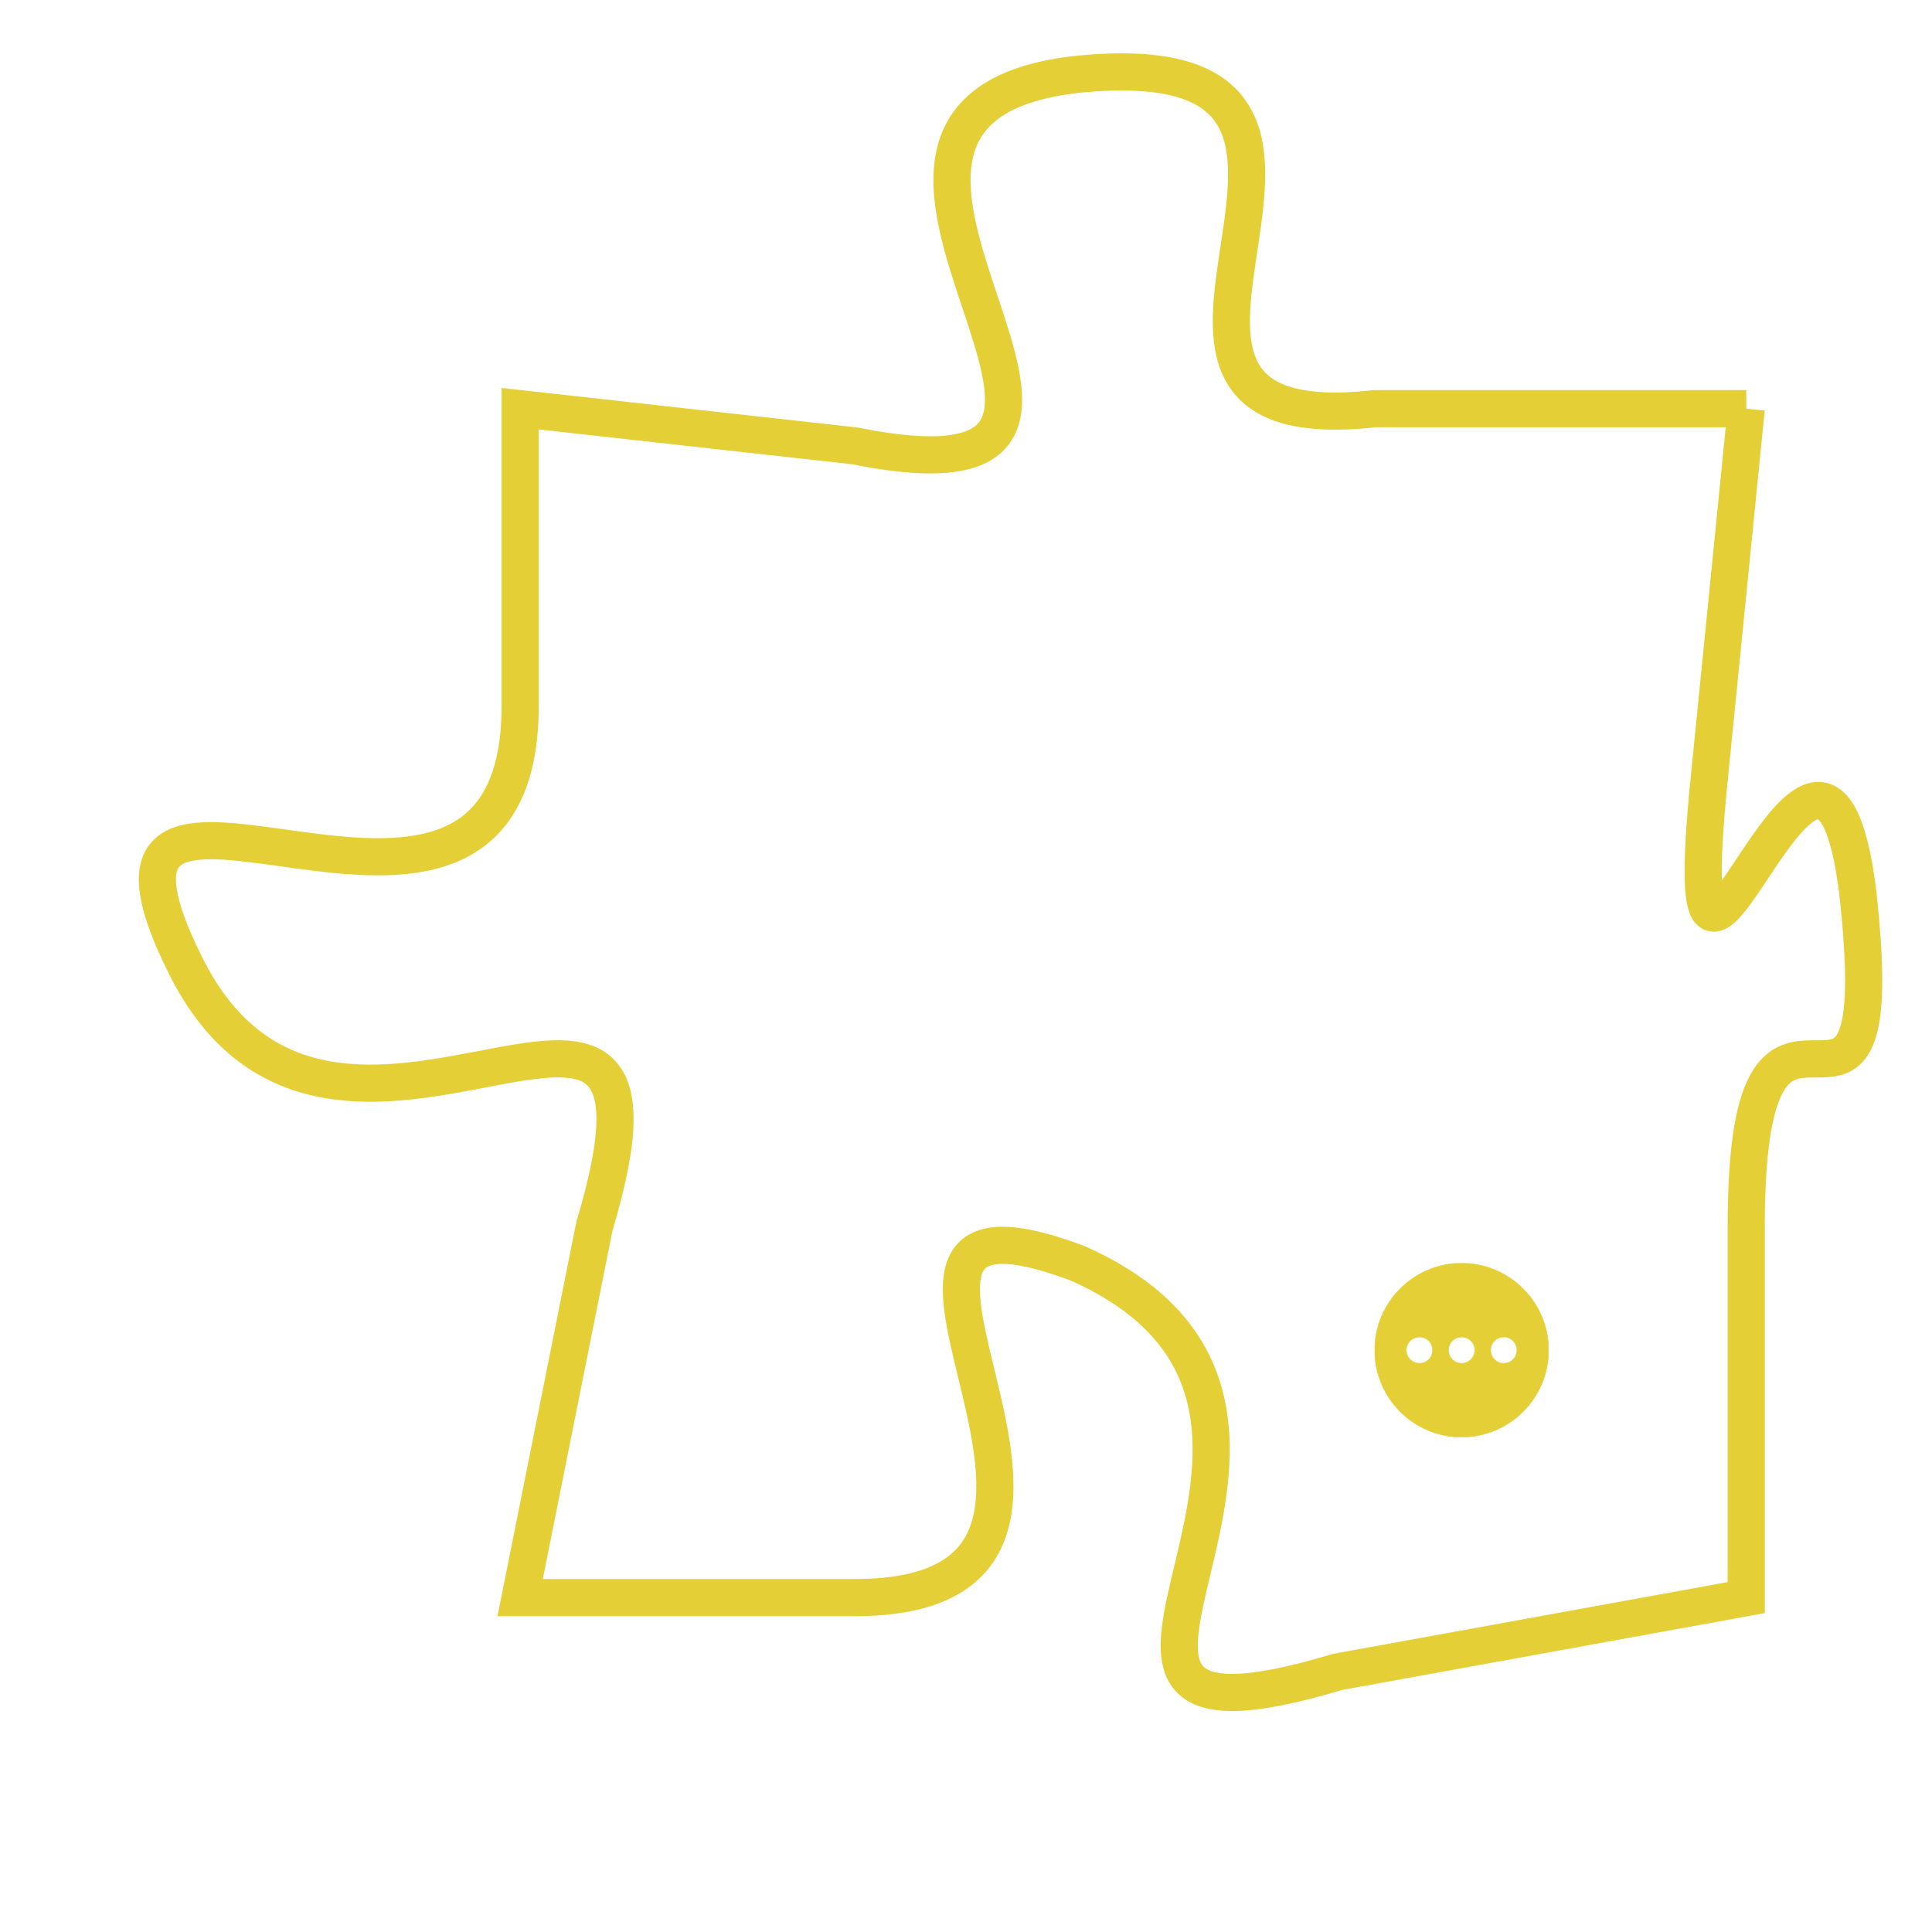<svg version="1.1" xmlns="http://www.w3.org/2000/svg" xmlns:xlink="http://www.w3.org/1999/xlink" fill="transparent" x="0" y="0" width="350" height="350" preserveAspectRatio="xMinYMin slice"><style type="text/css">.links{fill:transparent;stroke: #E4CF37;}.links:hover{fill:#63D272; opacity:0.4;}</style><defs><g id="allt"><path id="t8841" d="M66,2176 L56,2176 C47,2177 58,2166 48,2167 C39,2168 52,2179 42,2177 L33,2176 33,2176 L33,2184 C33,2193 20,2183 24,2191 C28,2199 38,2188 35,2198 L33,2208 33,2208 L42,2208 C51,2208 40,2196 48,2199 C57,2203 45,2213 55,2210 L66,2208 66,2208 L66,2198 C66,2189 70,2198 69,2189 C68,2181 64,2196 65,2186 L66,2176"/></g><clipPath id="c" clipRule="evenodd" fill="transparent"><use href="#t8841"/></clipPath></defs><svg viewBox="19 2165 52 49" preserveAspectRatio="xMinYMin meet"><svg width="4380" height="2430"><g><image crossorigin="anonymous" x="0" y="0" href="https://nftpuzzle.license-token.com/assets/completepuzzle.svg" width="100%" height="100%" /><g class="links"><use href="#t8841"/></g></g></svg><svg x="56" y="2199" height="9%" width="9%" viewBox="0 0 330 330"><g><a xlink:href="https://nftpuzzle.license-token.com/" class="links"><title>See the most innovative NFT based token software licensing project</title><path fill="#E4CF37" id="more" d="M165,0C74.019,0,0,74.019,0,165s74.019,165,165,165s165-74.019,165-165S255.981,0,165,0z M85,190 c-13.785,0-25-11.215-25-25s11.215-25,25-25s25,11.215,25,25S98.785,190,85,190z M165,190c-13.785,0-25-11.215-25-25 s11.215-25,25-25s25,11.215,25,25S178.785,190,165,190z M245,190c-13.785,0-25-11.215-25-25s11.215-25,25-25 c13.785,0,25,11.215,25,25S258.785,190,245,190z"></path></a></g></svg></svg></svg>